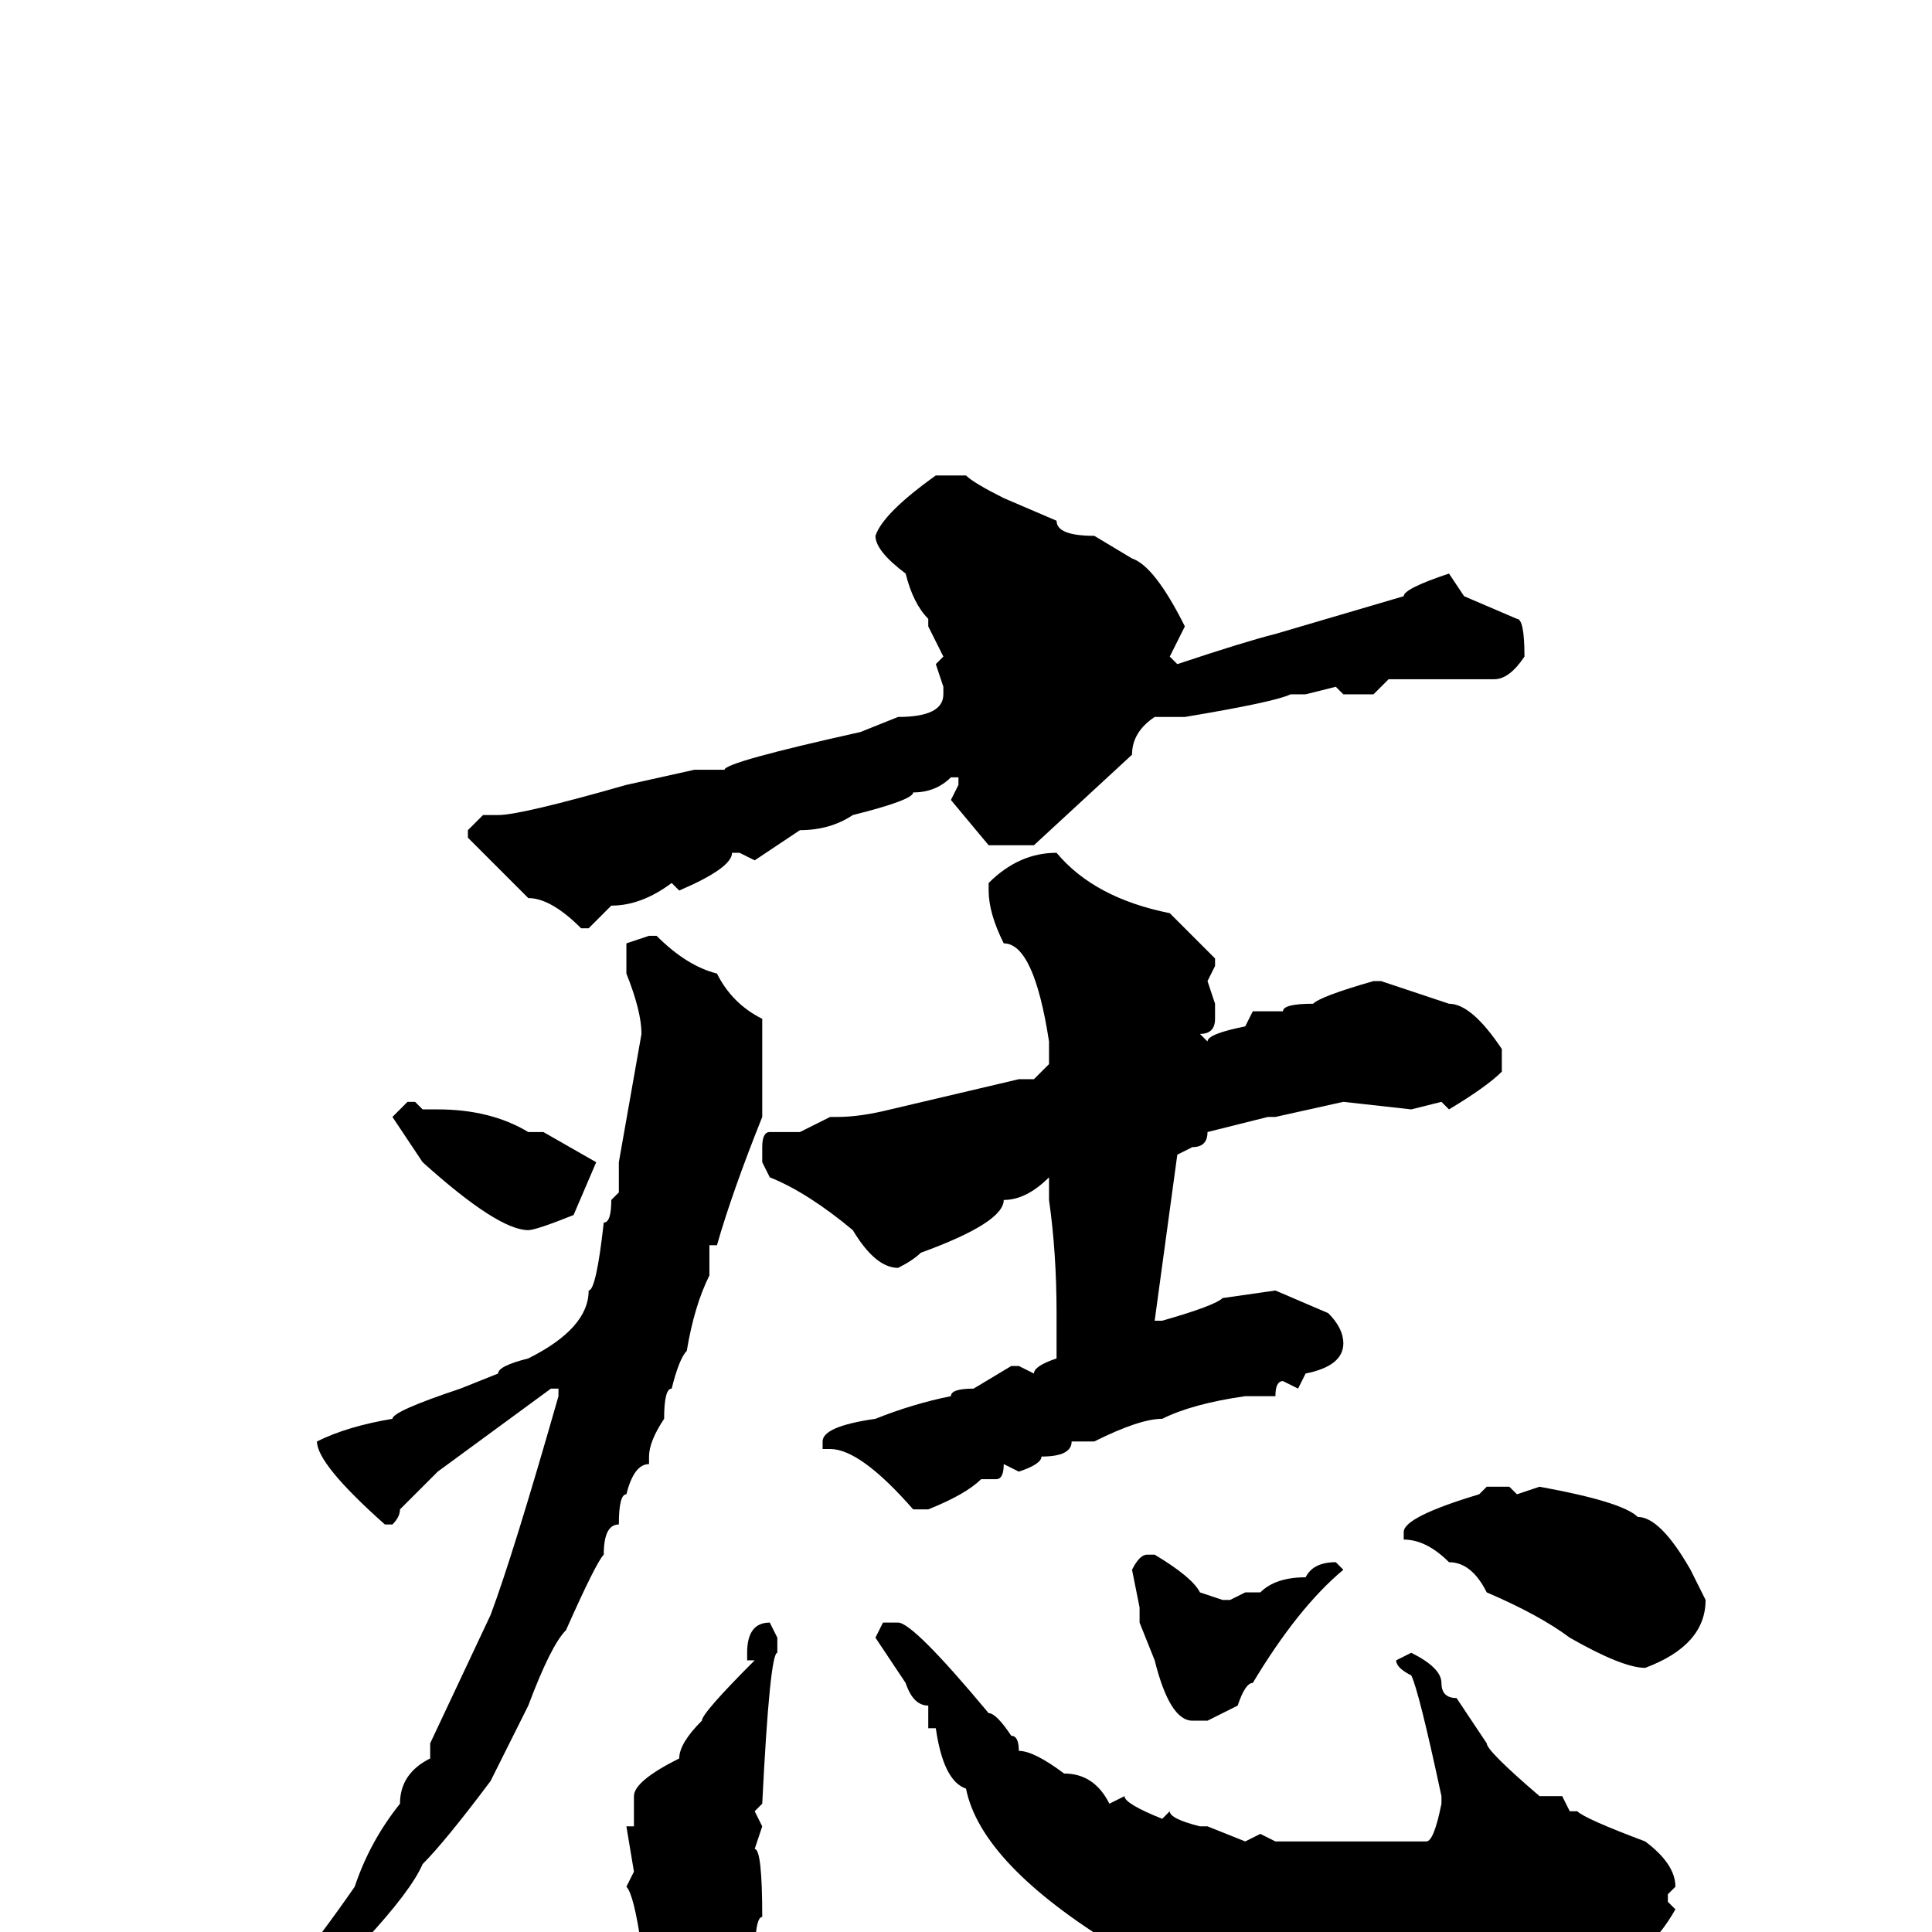 <svg xmlns="http://www.w3.org/2000/svg" viewBox="0 -256 256 256">
	<path fill="#000000" d="M124 -193H128Q129 -192 133 -190L140 -187Q140 -185 145 -185L150 -182Q153 -181 157 -173L155 -169L156 -168Q165 -171 169 -172L186 -177Q186 -178 192 -180L194 -177L201 -174Q202 -174 202 -169Q200 -166 198 -166H195H193H190H187H184L182 -164H178L177 -165L173 -164H171Q169 -163 157 -161H153Q150 -159 150 -156L137 -144H131L126 -150L127 -152V-153H126Q124 -151 121 -151Q121 -150 113 -148Q110 -146 106 -146L100 -142L98 -143H97Q97 -141 90 -138L89 -139Q85 -136 81 -136L78 -133H77Q73 -137 70 -137L62 -145V-146L64 -148H66Q69 -148 83 -152L92 -154H96Q96 -155 114 -159L119 -161Q125 -161 125 -164V-165L124 -168L125 -169L123 -173V-174Q121 -176 120 -180Q116 -183 116 -185Q117 -188 124 -193ZM140 -143Q145 -137 155 -135L161 -129V-128L160 -126L161 -123V-121Q161 -119 159 -119L160 -118Q160 -119 165 -120L166 -122H170Q170 -123 174 -123Q175 -124 182 -126H183L192 -123Q195 -123 199 -117V-114Q197 -112 192 -109L191 -110L187 -109L178 -110L169 -108H168L160 -106Q160 -104 158 -104L156 -103L153 -81H154Q161 -83 162 -84L169 -85L176 -82Q178 -80 178 -78Q178 -75 173 -74L172 -72L170 -73Q169 -73 169 -71H168H165Q158 -70 154 -68Q151 -68 145 -65H144H142Q142 -63 138 -63Q138 -62 135 -61L133 -62Q133 -60 132 -60H130Q128 -58 123 -56H121Q114 -64 110 -64H109V-65Q109 -67 116 -68Q121 -70 126 -71Q126 -72 129 -72L134 -75H135L137 -74Q137 -75 140 -76V-78V-82Q140 -90 139 -97V-100Q136 -97 133 -97Q133 -94 122 -90Q121 -89 119 -88Q116 -88 113 -93Q107 -98 102 -100L101 -102V-104Q101 -106 102 -106H106L110 -108H111Q114 -108 118 -109L135 -113H136H137L139 -115V-118Q137 -131 133 -131Q131 -135 131 -138V-139Q135 -143 140 -143ZM86 -132H87Q91 -128 95 -127Q97 -123 101 -121Q101 -118 101 -117V-115V-109V-108Q97 -98 95 -91H94V-88V-87Q92 -83 91 -77Q90 -76 89 -72Q88 -72 88 -68Q86 -65 86 -63V-62Q84 -62 83 -58Q82 -58 82 -54Q80 -54 80 -50Q79 -49 75 -40Q73 -38 70 -30L65 -20Q59 -12 56 -9Q53 -2 31 18H30L29 17V16Q38 7 47 -6Q49 -12 53 -17Q53 -21 57 -23V-25L65 -42Q68 -50 74 -71V-72H73L58 -61L53 -56Q53 -55 52 -54H51Q42 -62 42 -65Q46 -67 52 -68Q52 -69 61 -72L66 -74Q66 -75 70 -76Q78 -80 78 -85Q79 -85 80 -94Q81 -94 81 -97L82 -98V-99V-102L85 -119Q85 -122 83 -127V-131ZM54 -110H55L56 -109H58Q65 -109 70 -106H72L79 -102L76 -95Q71 -93 70 -93Q66 -93 56 -102L52 -108ZM197 -59H200L201 -58L204 -59Q215 -57 217 -55Q220 -55 224 -48L226 -44Q226 -38 218 -35Q215 -35 208 -39Q204 -42 197 -45Q195 -49 192 -49Q189 -52 186 -52V-53Q186 -55 196 -58ZM152 -50H153Q158 -47 159 -45L162 -44H163L165 -45H167Q169 -47 173 -47Q174 -49 177 -49L178 -48Q172 -43 166 -33Q165 -33 164 -30L160 -28H158Q155 -28 153 -36L151 -41V-43L150 -48Q151 -50 152 -50ZM102 -41L103 -39V-37Q102 -37 101 -17L100 -16L101 -14L100 -11Q101 -11 101 -2Q100 -2 100 4Q95 9 90 9H88Q86 7 84 2H85Q84 -5 83 -6L84 -8L83 -14H84V-18Q84 -20 90 -23Q90 -25 93 -28Q93 -29 100 -36H99V-37Q99 -41 102 -41ZM117 -41H119Q121 -41 131 -29Q132 -29 134 -26Q135 -26 135 -24Q137 -24 141 -21Q145 -21 147 -17L149 -18Q149 -17 154 -15L155 -16Q155 -15 159 -14H160L165 -12L167 -13L169 -12H172H189Q190 -12 191 -17V-18Q188 -32 187 -34Q185 -35 185 -36L187 -37Q191 -35 191 -33Q191 -31 193 -31L197 -25Q197 -24 204 -18H205H207L208 -16H209Q210 -15 218 -12Q222 -9 222 -6L221 -5V-4L222 -3Q218 4 213 4Q213 5 207 6Q201 9 196 9L193 8L189 9Q174 9 164 6Q164 5 160 5Q159 4 158 4H157L148 2Q130 -9 128 -19Q125 -20 124 -27H123V-30Q121 -30 120 -33L116 -39Z"/>
</svg>